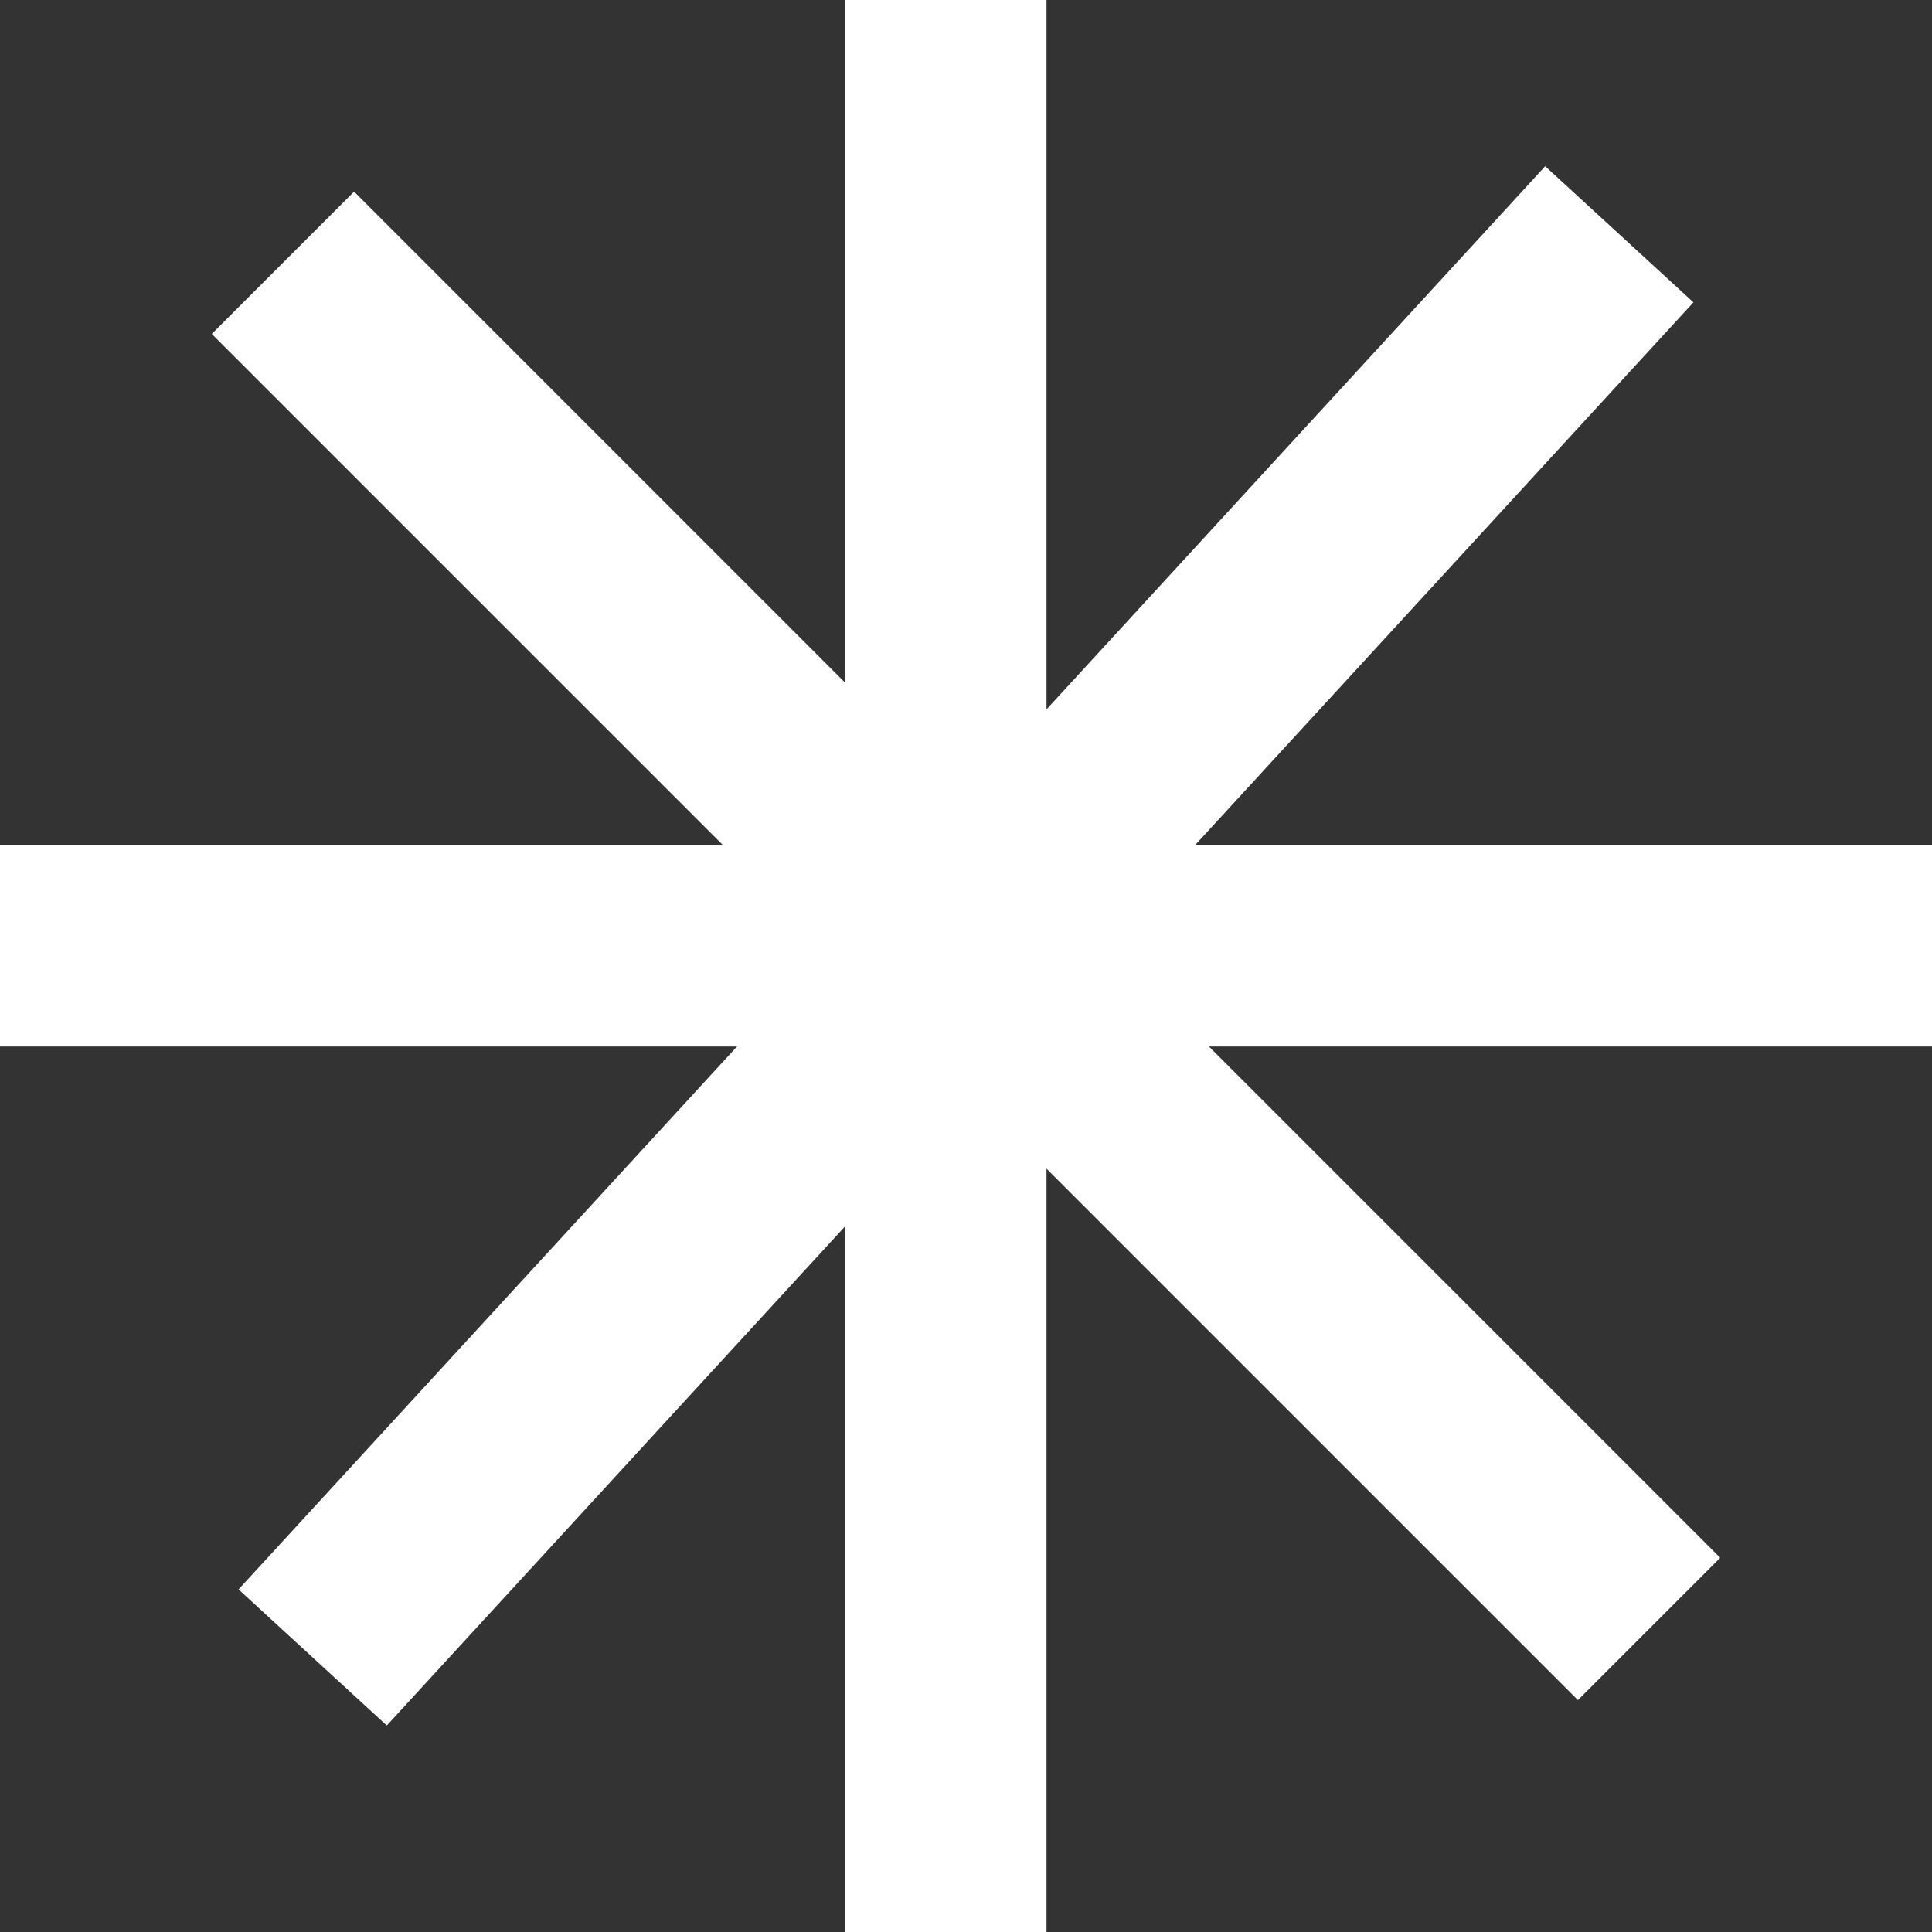 <svg width="161" height="161" viewBox="0 0 161 161" fill="none" xmlns="http://www.w3.org/2000/svg">
<rect x="0" y="0" width="161" height="161" fill="#333333" stroke="none"/>
<rect x="70.438" width="16.771" height="161" fill="white"/>
<rect y="87.208" width="16.771" height="161" transform="rotate(-90 0 87.208)" fill="white"/>
<rect x="17.649" y="27.83" width="16.771" height="161" transform="rotate(-45 17.649 27.83)" fill="white"/>
<rect x="32.233" y="143.791" width="16.771" height="161" transform="rotate(-137.444 32.233 143.791)" fill="white"/>
</svg>

